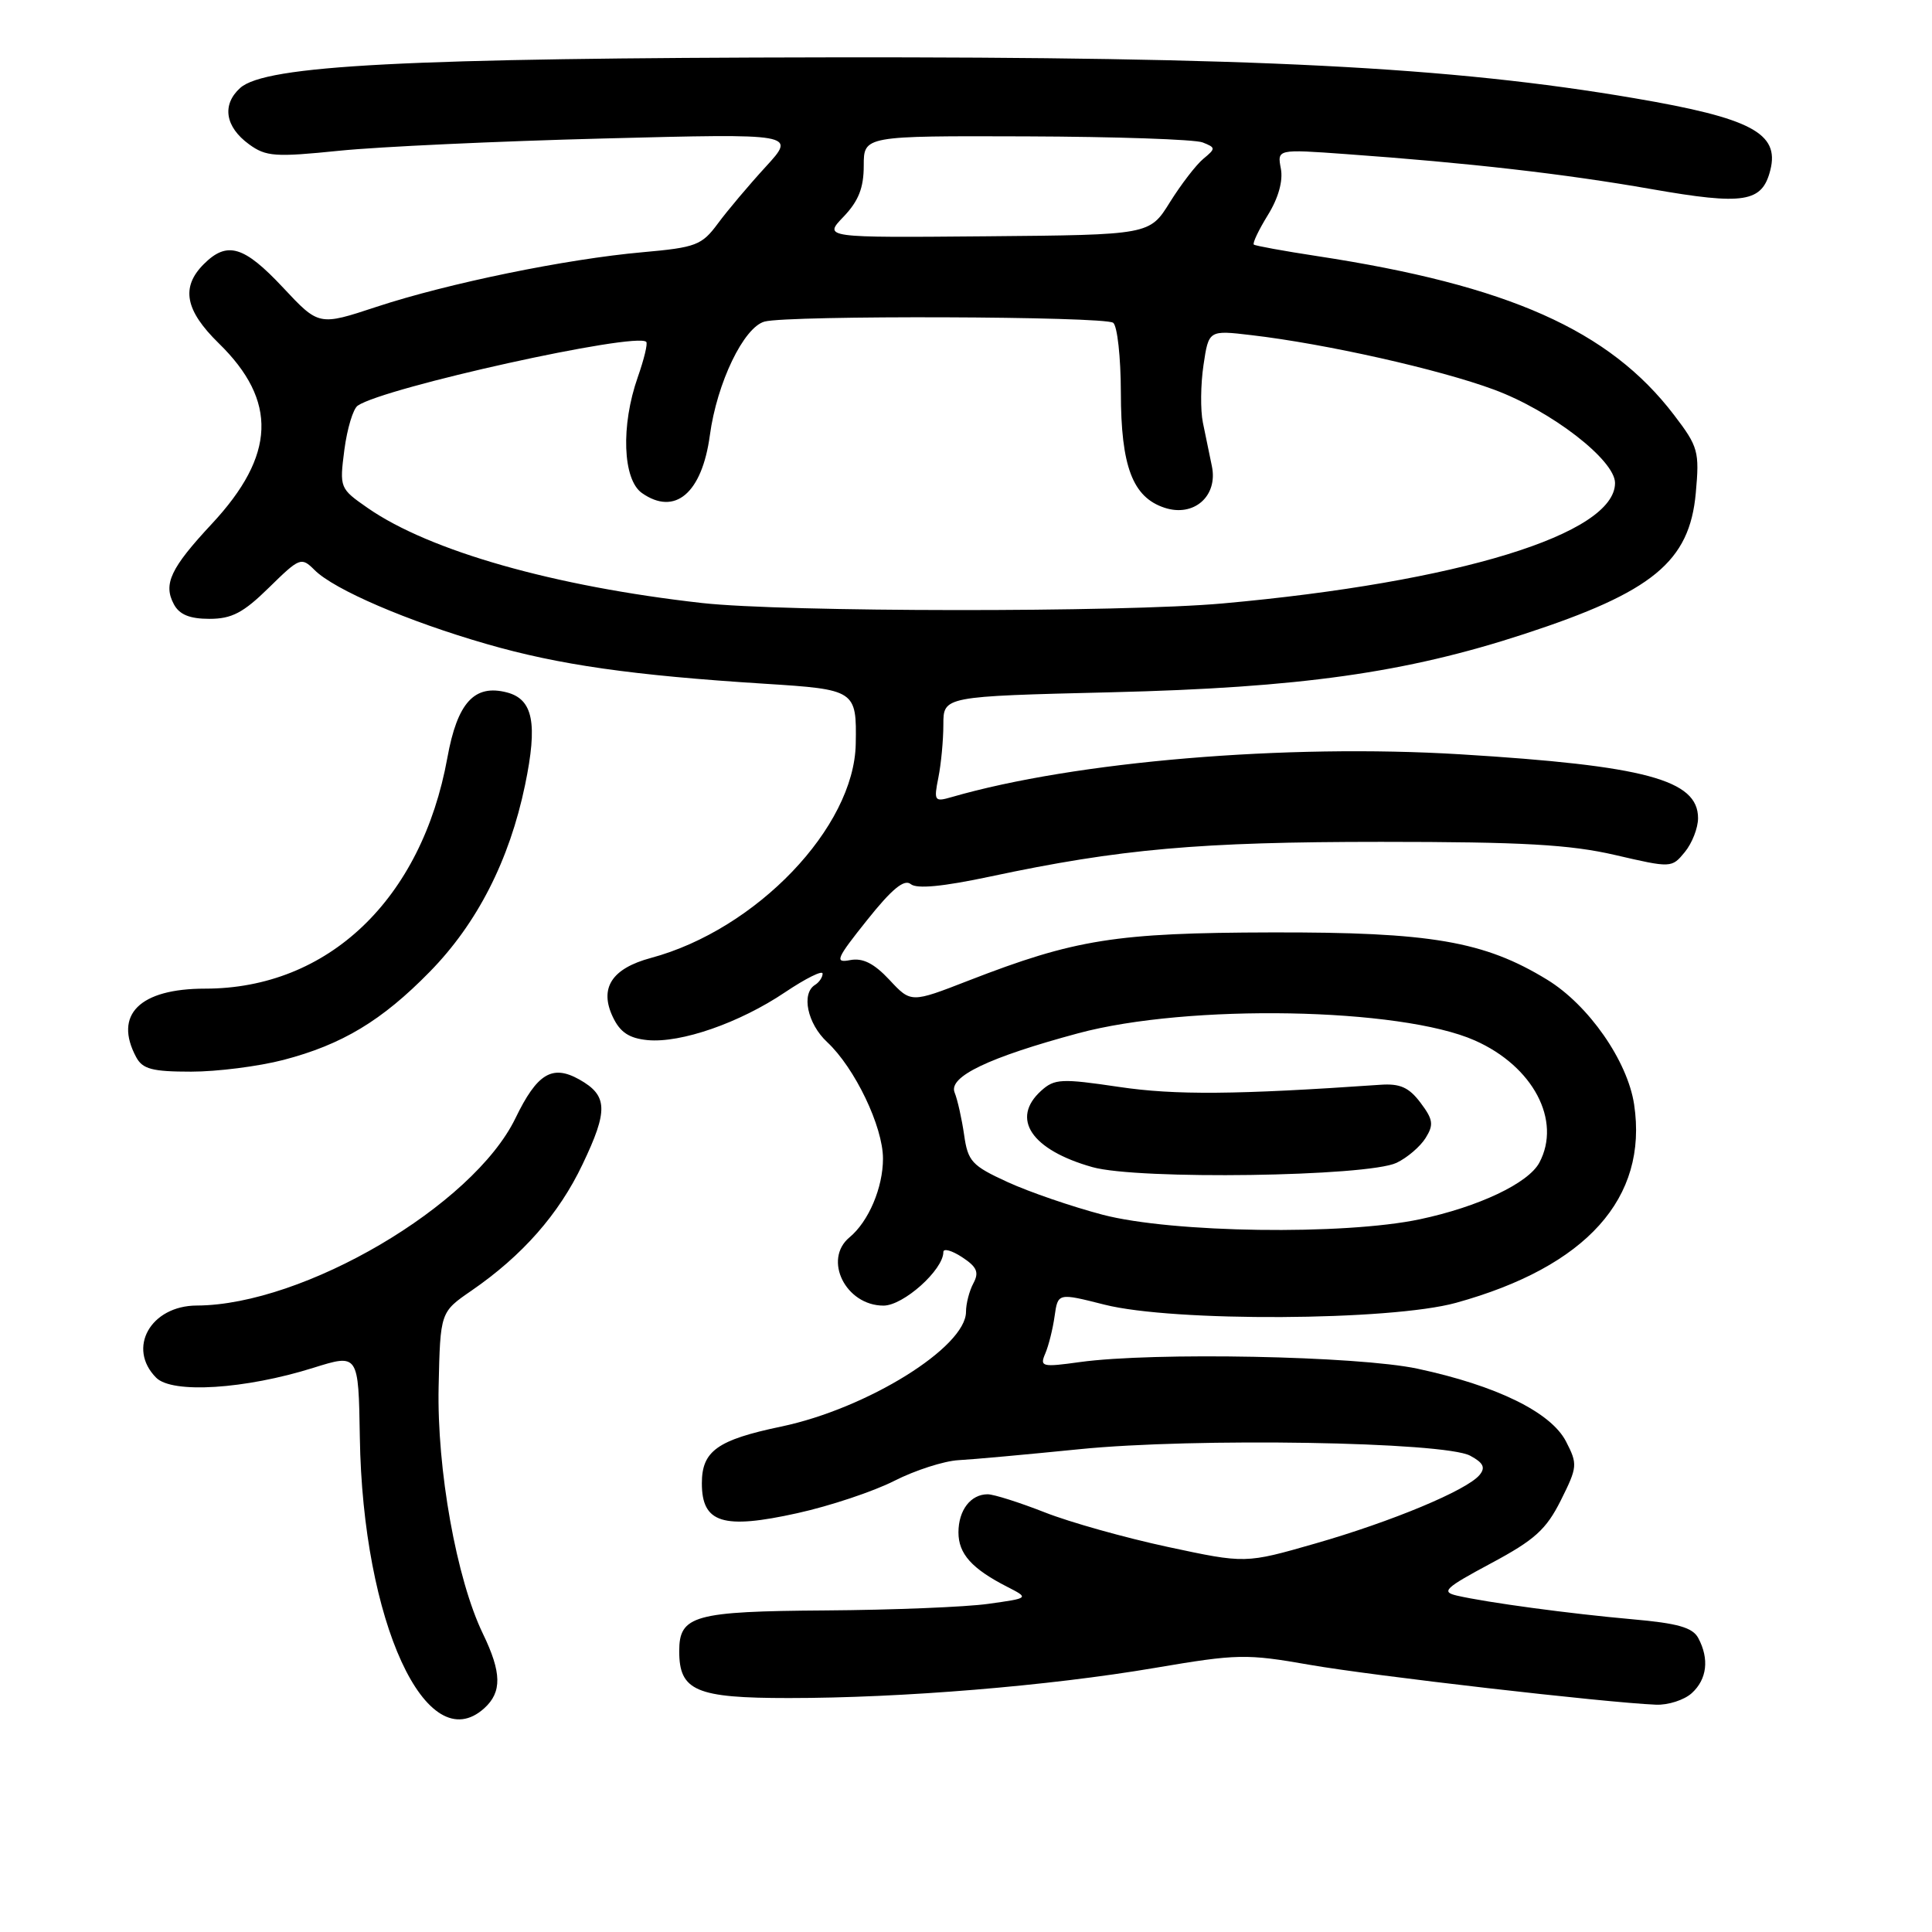 <?xml version="1.0" encoding="UTF-8" standalone="no"?>
<!DOCTYPE svg PUBLIC "-//W3C//DTD SVG 1.1//EN" "http://www.w3.org/Graphics/SVG/1.1/DTD/svg11.dtd" >
<svg xmlns="http://www.w3.org/2000/svg" xmlns:xlink="http://www.w3.org/1999/xlink" version="1.1" viewBox="0 0 256 256">
 <g >
 <path fill="currentColor"
d=" M 64.17 226.35 C 66.53 224.21 66.48 221.63 63.99 216.48 C 60.49 209.25 57.88 194.69 58.12 183.74 C 58.34 173.86 58.34 173.86 62.47 171.02 C 69.21 166.38 74.05 160.89 77.19 154.28 C 80.62 147.11 80.54 145.16 76.75 143.03 C 73.17 141.03 71.17 142.24 68.30 148.17 C 62.69 159.75 40.24 172.94 26.08 172.99 C 19.95 173.01 16.79 178.64 20.70 182.56 C 22.83 184.69 32.47 184.08 41.50 181.25 C 47.50 179.37 47.50 179.37 47.68 190.45 C 48.06 214.89 56.51 233.28 64.17 226.35 Z  M 224.17 224.35 C 226.19 222.51 226.51 219.82 225.03 217.05 C 224.28 215.65 222.31 215.09 216.28 214.56 C 208.05 213.83 197.13 212.36 193.06 211.43 C 190.91 210.93 191.44 210.43 197.56 207.15 C 203.36 204.05 204.88 202.67 206.82 198.80 C 209.03 194.37 209.06 194.02 207.50 190.99 C 205.49 187.12 198.30 183.60 187.83 181.36 C 179.91 179.67 152.81 179.14 143.10 180.48 C 138.07 181.18 137.75 181.10 138.50 179.36 C 138.94 178.34 139.50 176.11 139.74 174.40 C 140.18 171.31 140.18 171.31 146.34 172.87 C 155.43 175.18 184.23 175.03 192.93 172.63 C 210.22 167.85 218.39 158.75 216.53 146.35 C 215.66 140.58 210.50 133.17 205.00 129.81 C 196.66 124.71 189.58 123.50 168.50 123.55 C 147.81 123.60 142.49 124.44 128.32 129.94 C 120.71 132.90 120.71 132.90 117.85 129.83 C 115.80 127.64 114.32 126.90 112.64 127.22 C 110.56 127.62 110.80 127.04 114.90 121.91 C 118.18 117.79 119.83 116.44 120.68 117.15 C 121.48 117.81 124.94 117.48 131.19 116.15 C 148.42 112.48 158.94 111.55 183.00 111.55 C 201.75 111.55 208.02 111.91 214.00 113.29 C 221.46 115.02 221.51 115.02 223.25 112.90 C 224.21 111.73 225.00 109.71 225.00 108.41 C 225.00 103.33 218.02 101.45 193.50 99.95 C 170.41 98.54 142.43 100.89 126.09 105.62 C 123.82 106.28 123.72 106.13 124.34 103.03 C 124.70 101.23 125.00 98.07 125.00 96.01 C 125.00 92.27 125.00 92.27 147.25 91.73 C 172.29 91.12 186.28 89.15 202.00 84.00 C 218.98 78.45 223.88 74.42 224.70 65.33 C 225.20 59.82 225.03 59.19 221.82 54.99 C 213.25 43.75 199.88 37.80 174.50 33.93 C 170.10 33.26 166.34 32.57 166.14 32.41 C 165.94 32.24 166.77 30.49 167.99 28.51 C 169.40 26.24 170.03 23.96 169.72 22.34 C 169.23 19.76 169.23 19.76 178.37 20.42 C 194.66 21.59 207.27 23.03 218.79 25.05 C 231.12 27.21 233.50 26.83 234.58 22.53 C 235.81 17.65 232.03 15.65 216.60 13.02 C 192.21 8.85 166.12 7.52 110.00 7.60 C 53.87 7.68 35.15 8.65 31.82 11.66 C 29.37 13.88 29.83 16.81 33.00 19.12 C 35.25 20.76 36.46 20.84 45.00 19.97 C 50.23 19.44 65.97 18.71 80.00 18.35 C 105.50 17.69 105.50 17.69 101.46 22.10 C 99.24 24.52 96.39 27.90 95.12 29.62 C 92.99 32.50 92.22 32.79 85.16 33.42 C 75.02 34.32 59.34 37.54 49.88 40.66 C 42.25 43.18 42.25 43.18 37.49 38.09 C 32.32 32.57 30.09 31.91 27.00 35.00 C 23.94 38.06 24.53 41.13 28.98 45.48 C 36.81 53.12 36.53 60.33 28.08 69.40 C 22.60 75.28 21.60 77.39 23.04 80.07 C 23.77 81.44 25.14 82.00 27.75 82.00 C 30.71 82.00 32.24 81.20 35.64 77.86 C 39.72 73.86 39.92 73.78 41.68 75.53 C 44.27 78.13 54.04 82.33 64.50 85.34 C 74.06 88.10 83.77 89.49 101.34 90.60 C 113.37 91.36 113.52 91.46 113.39 98.57 C 113.19 109.62 100.23 123.17 86.26 126.93 C 81.05 128.33 79.38 130.93 81.21 134.77 C 82.17 136.79 83.37 137.58 85.80 137.82 C 90.22 138.24 98.00 135.54 104.04 131.47 C 106.77 129.64 109.00 128.53 109.00 129.01 C 109.00 129.49 108.55 130.16 108.00 130.50 C 106.14 131.65 106.98 135.64 109.60 138.08 C 113.27 141.50 117.00 149.29 117.00 153.52 C 117.00 157.37 115.10 161.85 112.57 163.95 C 109.02 166.89 112.06 173.00 117.07 173.00 C 119.71 173.00 125.00 168.26 125.00 165.90 C 125.00 165.38 126.12 165.69 127.48 166.58 C 129.45 167.87 129.76 168.58 128.98 170.04 C 128.44 171.04 128.00 172.75 128.00 173.82 C 128.00 178.51 114.89 186.65 103.50 189.03 C 95.05 190.80 93.00 192.27 93.00 196.54 C 93.00 201.82 95.79 202.69 105.66 200.50 C 109.97 199.55 115.75 197.62 118.50 196.22 C 121.25 194.82 125.08 193.59 127.00 193.48 C 128.93 193.38 136.12 192.72 143.00 192.03 C 158.24 190.49 191.38 191.04 194.81 192.89 C 196.56 193.83 196.86 194.46 196.05 195.44 C 194.37 197.47 184.41 201.62 174.26 204.53 C 165.03 207.18 165.03 207.18 154.76 204.98 C 149.12 203.77 141.76 201.71 138.42 200.39 C 135.08 199.08 131.68 198.00 130.87 198.00 C 128.62 198.00 127.00 200.11 127.00 203.05 C 127.00 205.89 128.77 207.86 133.44 210.25 C 136.39 211.76 136.39 211.76 130.94 212.52 C 127.95 212.94 118.26 213.33 109.40 213.39 C 91.96 213.51 90.00 214.05 90.00 218.79 C 90.00 224.05 92.21 225.00 104.51 225.00 C 119.51 225.00 138.95 223.40 153.06 221.00 C 163.96 219.15 165.13 219.12 173.56 220.60 C 181.85 222.05 212.75 225.61 219.42 225.88 C 221.03 225.95 223.17 225.26 224.17 224.35 Z  M 37.54 140.45 C 45.32 138.42 50.60 135.25 56.94 128.77 C 63.23 122.36 67.50 113.99 69.57 104.03 C 71.27 95.85 70.64 92.66 67.17 91.75 C 62.86 90.63 60.60 93.10 59.28 100.40 C 55.87 119.18 43.47 131.00 27.18 131.00 C 18.51 131.00 15.03 134.45 18.04 140.07 C 18.89 141.66 20.16 142.00 25.33 142.00 C 28.77 142.00 34.26 141.30 37.54 140.45 Z  M 146.11 160.96 C 142.05 159.89 136.38 157.95 133.51 156.63 C 128.77 154.46 128.25 153.89 127.75 150.37 C 127.44 148.24 126.88 145.72 126.49 144.76 C 125.65 142.67 131.00 140.11 142.88 136.91 C 157.44 132.99 185.56 133.50 195.41 137.86 C 203.15 141.28 206.95 148.48 203.97 154.06 C 202.51 156.79 195.92 159.91 188.14 161.56 C 178.06 163.69 155.33 163.37 146.11 160.96 Z  M 185.05 154.08 C 186.46 153.41 188.19 151.93 188.90 150.79 C 190.00 149.03 189.90 148.34 188.22 146.11 C 186.69 144.08 185.51 143.55 182.88 143.74 C 163.81 145.06 155.71 145.13 148.26 144.02 C 140.63 142.89 139.73 142.93 137.95 144.54 C 133.88 148.23 136.66 152.37 144.75 154.65 C 150.76 156.35 181.20 155.91 185.05 154.08 Z  M 93.00 79.90 C 73.44 77.70 56.96 73.02 48.75 67.33 C 45.01 64.73 44.98 64.66 45.63 59.60 C 46.00 56.80 46.79 54.16 47.40 53.75 C 50.92 51.34 84.30 43.96 85.63 45.30 C 85.85 45.51 85.34 47.61 84.51 49.97 C 82.25 56.39 82.51 63.54 85.06 65.33 C 89.44 68.40 93.02 65.35 94.06 57.68 C 95.00 50.71 98.55 43.36 101.31 42.61 C 104.50 41.76 146.32 41.90 147.50 42.77 C 148.05 43.17 148.51 47.33 148.52 52.00 C 148.53 61.80 150.08 65.89 154.31 67.28 C 158.19 68.56 161.41 65.74 160.58 61.77 C 160.26 60.25 159.72 57.65 159.39 56.00 C 159.05 54.35 159.09 50.92 159.47 48.37 C 160.16 43.74 160.16 43.74 165.83 44.41 C 175.68 45.56 190.72 48.94 197.97 51.63 C 205.54 54.43 214.00 60.96 214.00 64.00 C 214.00 70.77 193.22 77.15 162.00 79.96 C 148.60 81.16 103.92 81.12 93.00 79.90 Z  M 111.78 28.71 C 113.76 26.64 114.45 24.89 114.45 21.96 C 114.45 18.00 114.45 18.00 135.98 18.07 C 147.81 18.11 158.33 18.47 159.35 18.87 C 161.10 19.56 161.11 19.67 159.44 21.05 C 158.48 21.85 156.49 24.44 155.01 26.81 C 152.33 31.12 152.33 31.12 130.72 31.31 C 109.10 31.50 109.10 31.50 111.78 28.71 Z "/>
</g>
</svg>